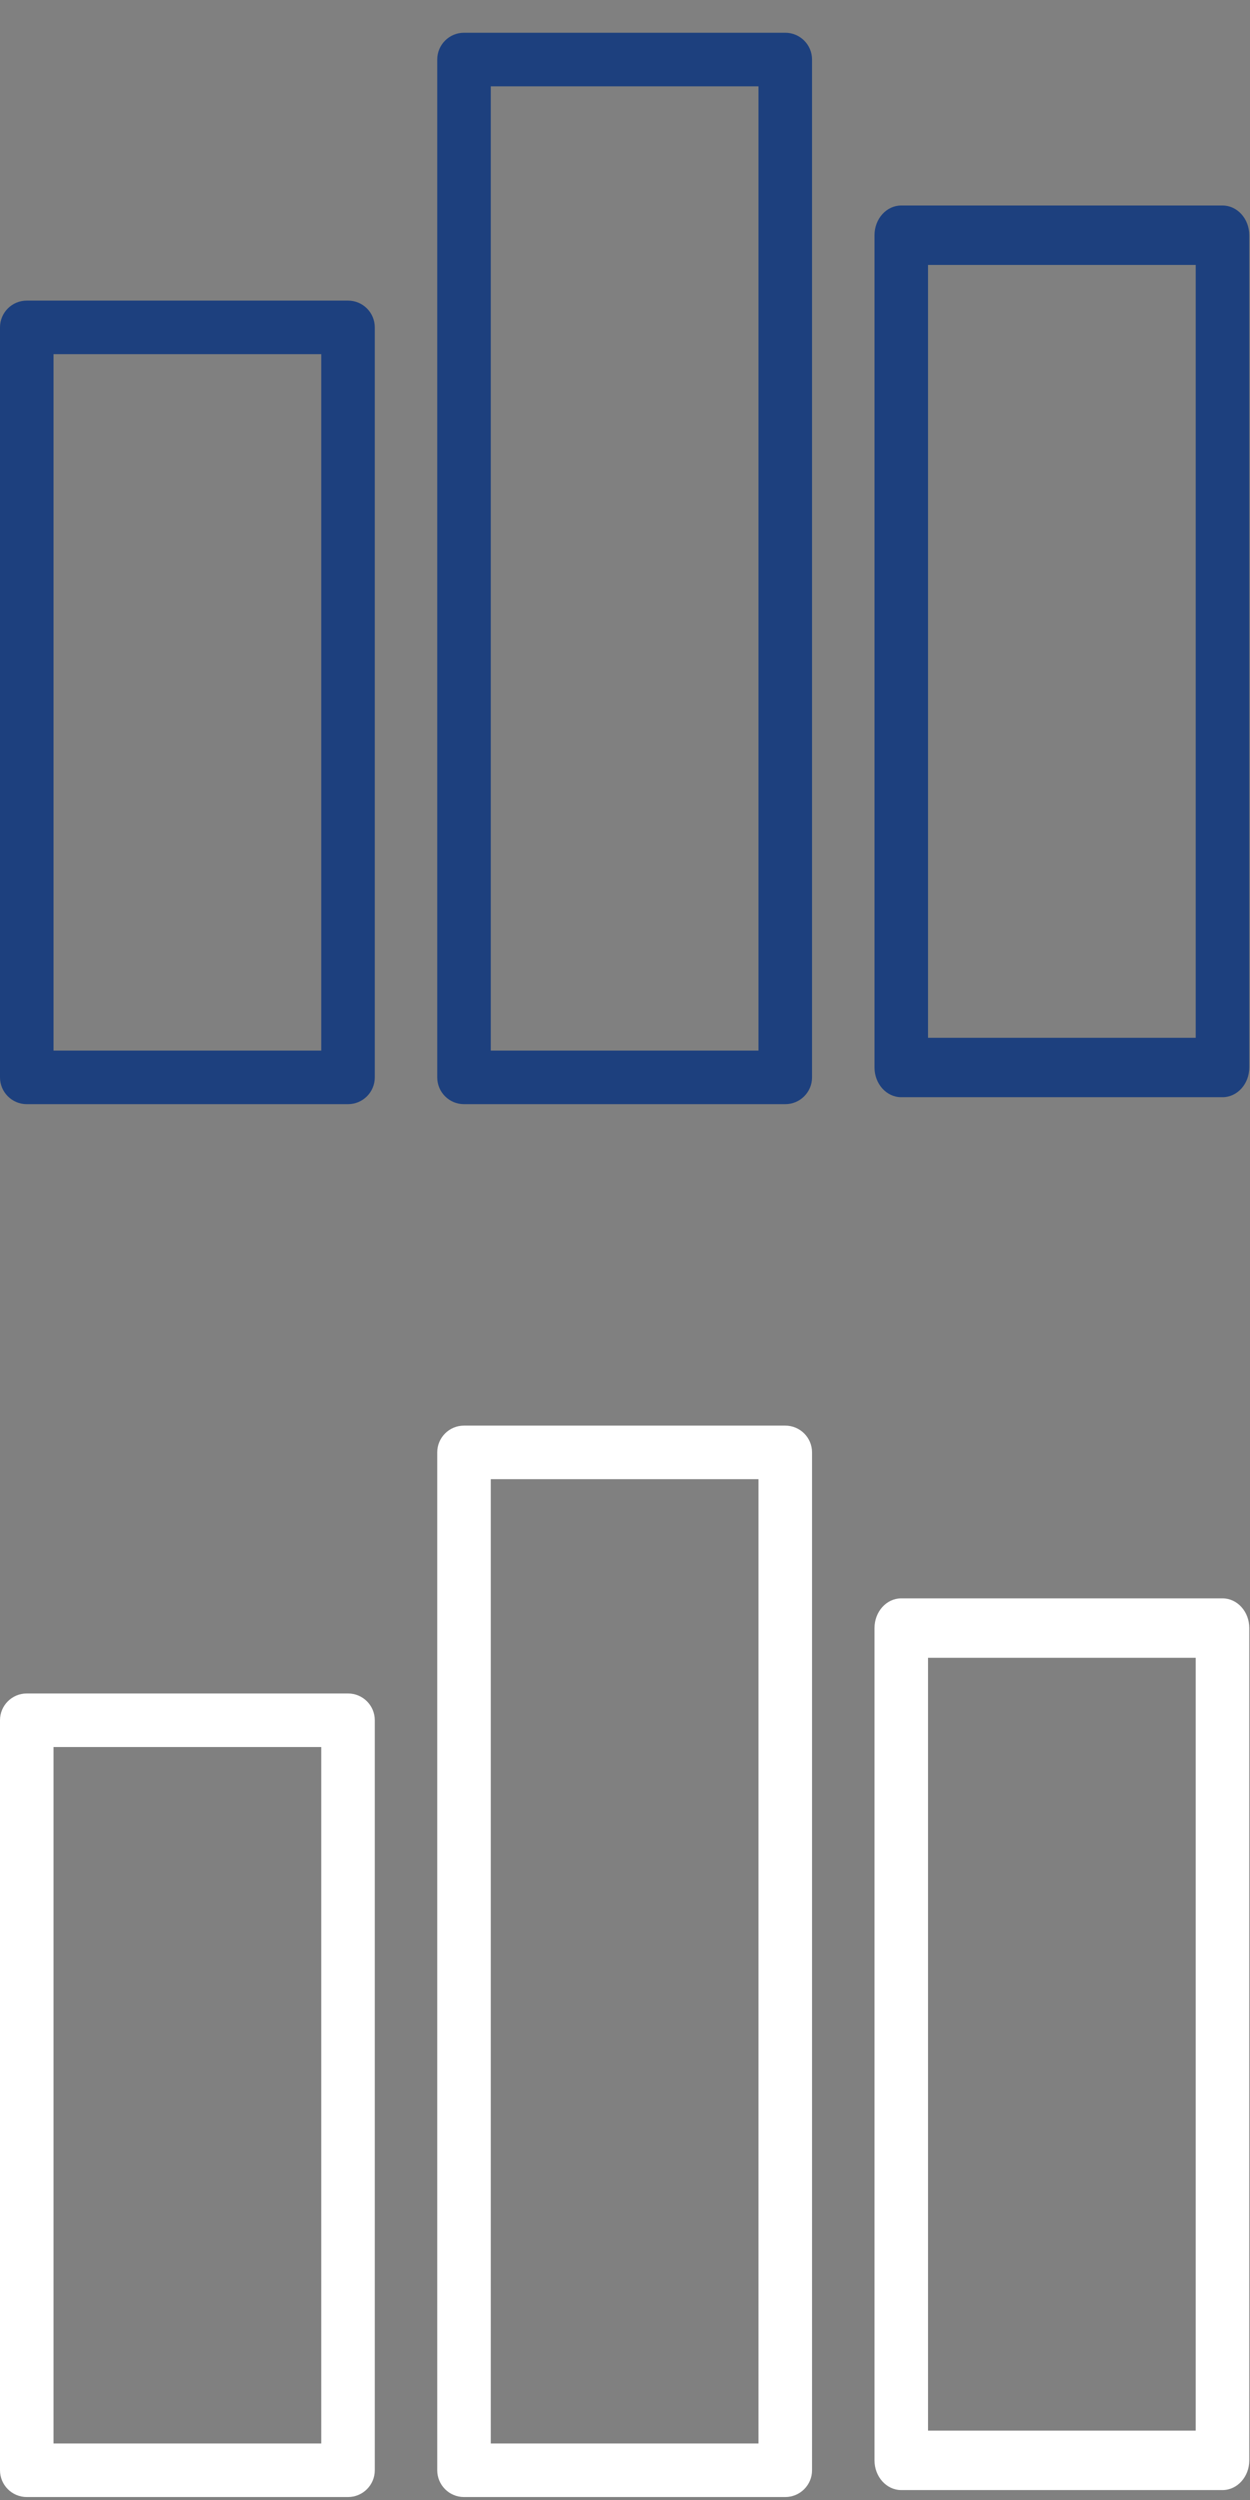 <svg width="35" height="70" viewBox="0 0 35 70" fill="none" xmlns="http://www.w3.org/2000/svg">
<rect x="0" y="0" width="35" height="70" fill="#808080" stroke="none"/>
<path d="M9.744 8.417H0.75C0.336 8.417 0 8.752 0 9.167V30.167C0 30.581 0.336 30.917 0.75 30.917H9.744C10.158 30.917 10.494 30.581 10.494 30.167V9.167C10.494 8.752 10.158 8.417 9.744 8.417ZM8.995 29.417H1.499V9.917H8.995V29.417Z" fill="#1D407E"/>
<path d="M34.23 5.754H25.235C24.822 5.754 24.486 6.126 24.486 6.586V29.89C24.486 30.349 24.822 30.722 25.235 30.722H34.23C34.644 30.722 34.98 30.349 34.98 29.89V6.586C34.98 6.126 34.644 5.754 34.23 5.754ZM33.48 29.058H25.985V7.418H33.48V29.058Z" fill="#1D407E"/>
<path d="M21.987 0.917H12.992C12.578 0.917 12.243 1.253 12.243 1.667V30.167C12.243 30.581 12.578 30.917 12.992 30.917H21.987C22.401 30.917 22.737 30.581 22.737 30.167V1.667C22.737 1.253 22.401 0.917 21.987 0.917ZM21.237 29.417H13.742V2.417H21.237V29.417Z" fill="#1D407E"/>
<path d="M9.744 47.417H0.75C0.336 47.417 0 47.752 0 48.167V69.167C0 69.581 0.336 69.917 0.75 69.917H9.744C10.158 69.917 10.494 69.581 10.494 69.167V48.167C10.494 47.752 10.158 47.417 9.744 47.417ZM8.995 68.417H1.499V48.917H8.995V68.417Z" fill="white"/>
<path d="M34.23 44.754H25.235C24.822 44.754 24.486 45.126 24.486 45.586V68.89C24.486 69.349 24.822 69.722 25.235 69.722H34.23C34.644 69.722 34.98 69.349 34.98 68.89V45.586C34.98 45.126 34.644 44.754 34.23 44.754ZM33.48 68.058H25.985V46.418H33.48V68.058Z" fill="white"/>
<path d="M21.987 39.917H12.992C12.578 39.917 12.243 40.253 12.243 40.667V69.167C12.243 69.581 12.578 69.917 12.992 69.917H21.987C22.401 69.917 22.737 69.581 22.737 69.167V40.667C22.737 40.253 22.401 39.917 21.987 39.917ZM21.237 68.417H13.742V41.417H21.237V68.417Z" fill="white"/>
</svg>
